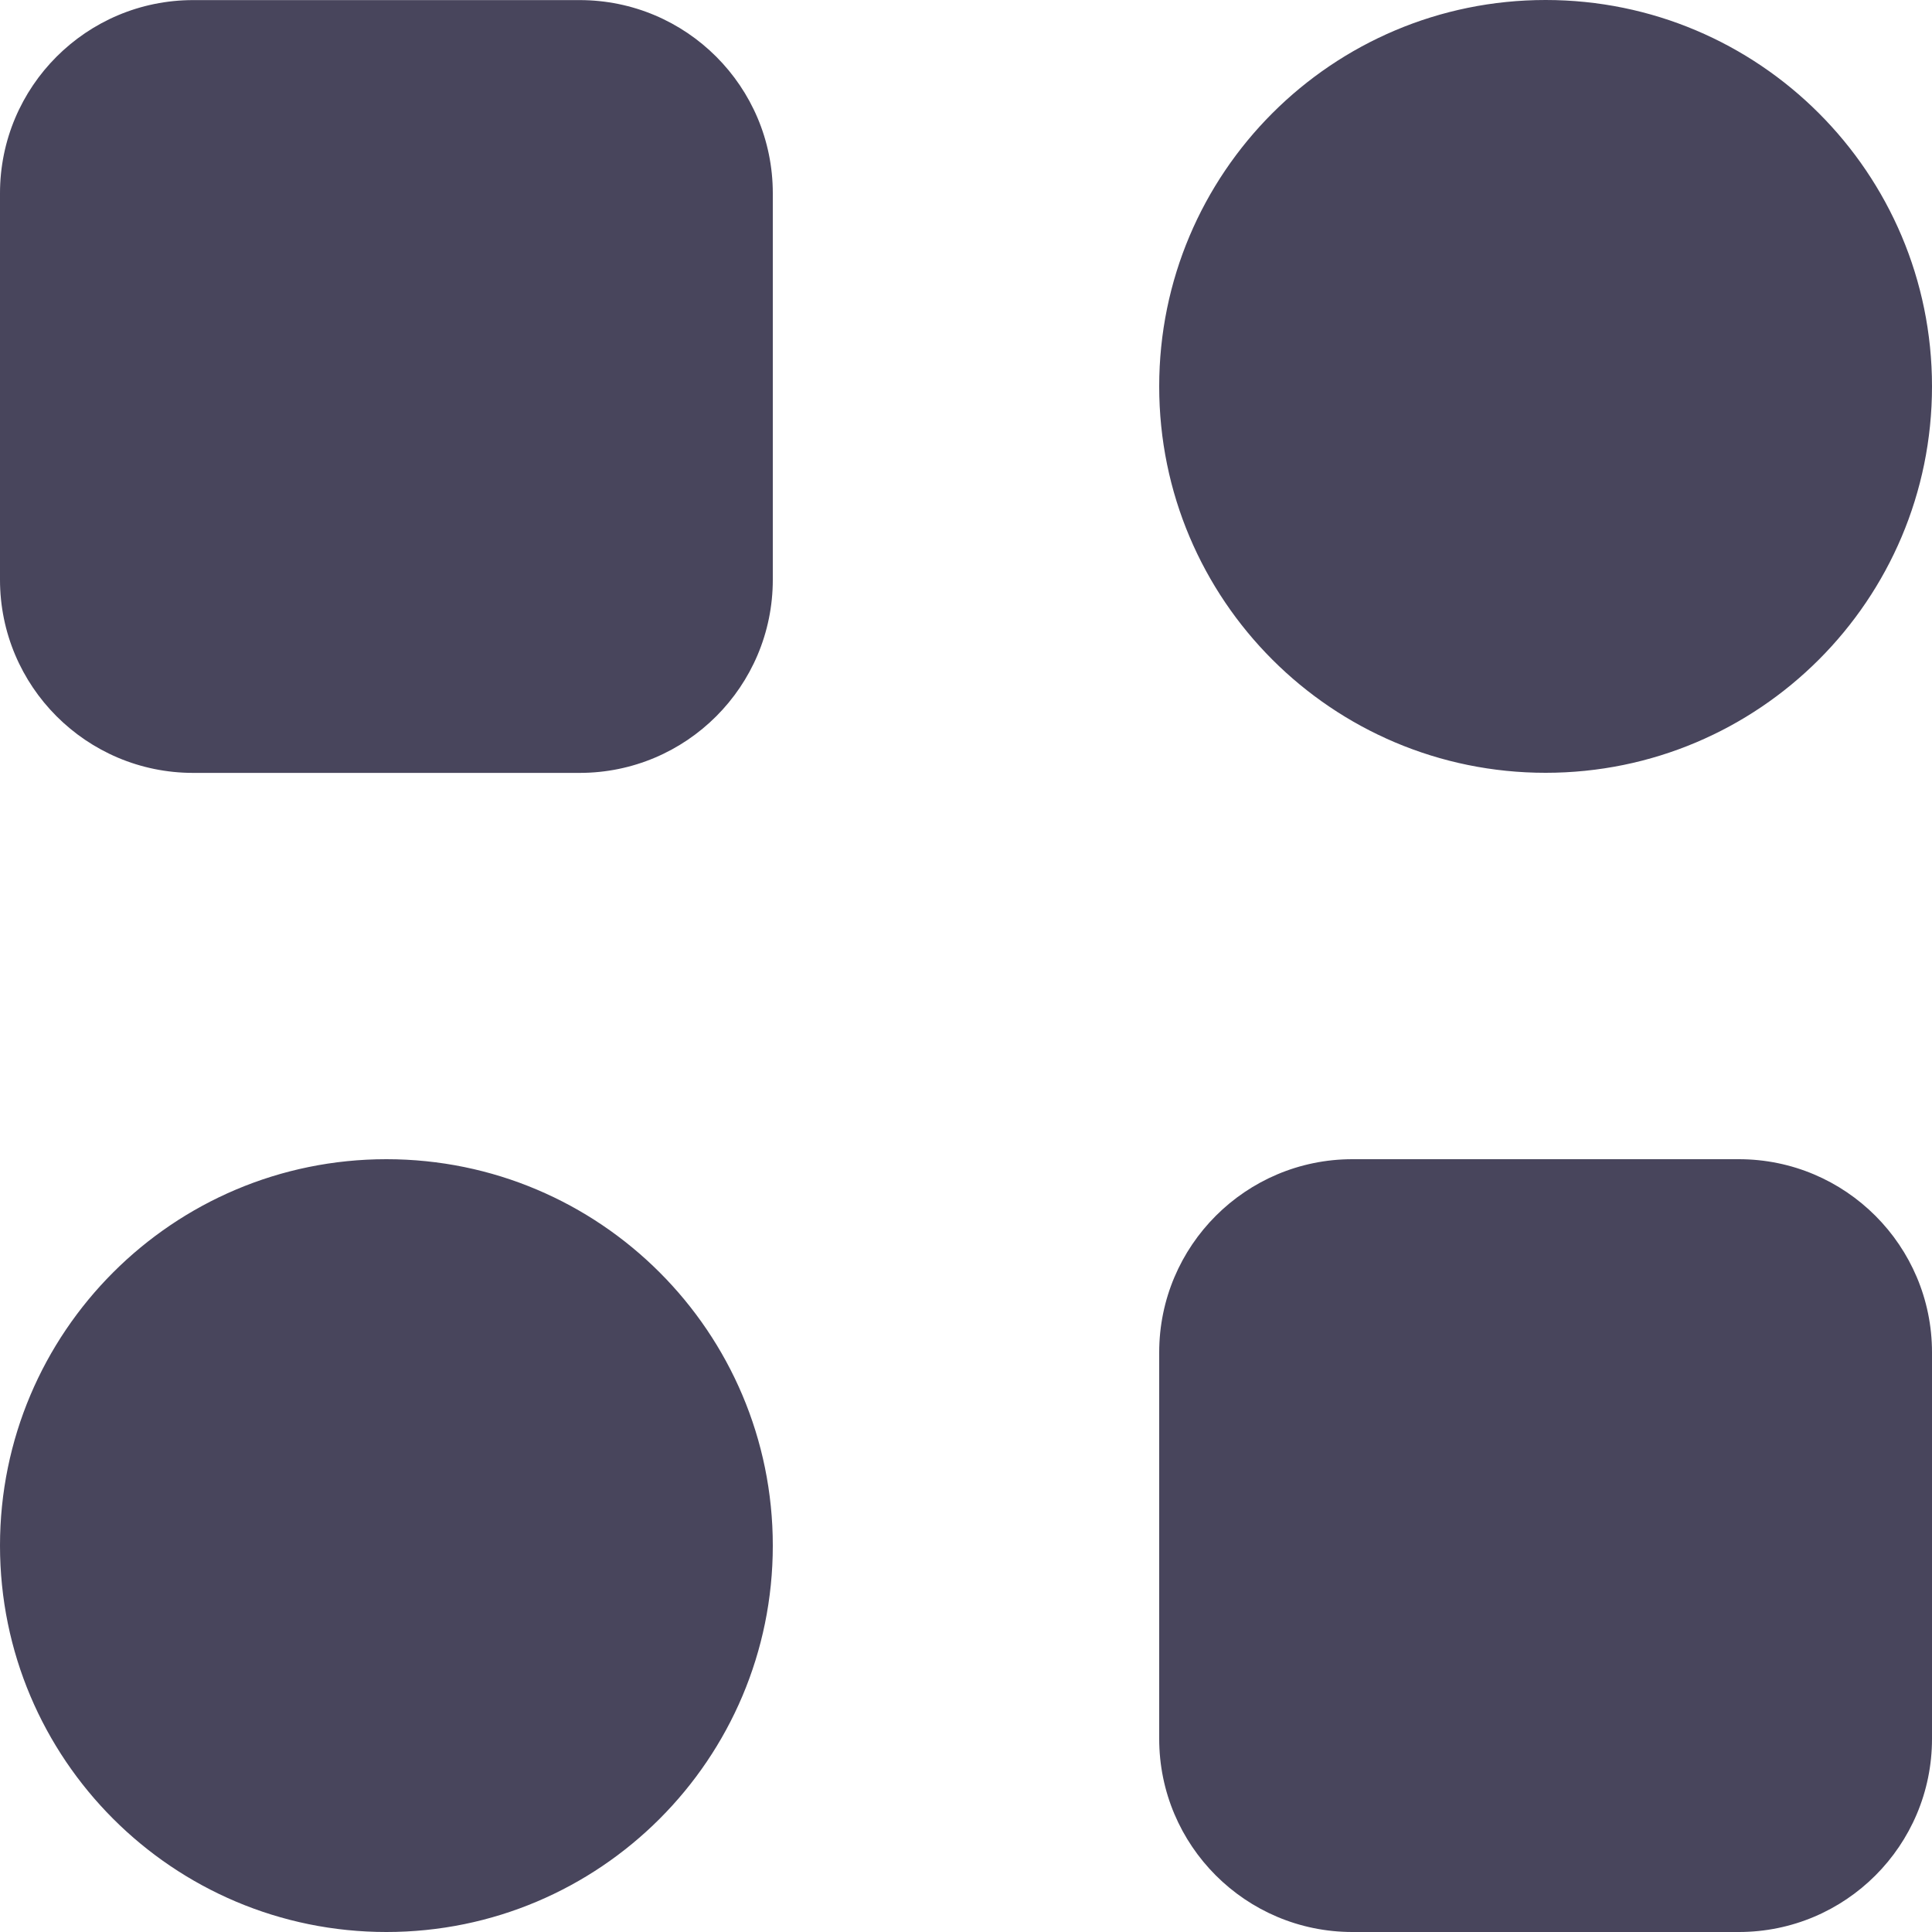 <svg width="20" height="20" viewBox="0 0 20 20" fill="none" xmlns="http://www.w3.org/2000/svg">
<g id="apps">
<path id="combo shape" fill-rule="evenodd" clip-rule="evenodd" d="M16 8C18.209 8 20 6.21 20 4C20 1.791 18.209 0 16 0C13.791 0 12 1.791 12 4C12 6.21 13.791 8 16 8ZM2 0.001C0.895 0.001 0 0.896 0 2.001V6.001C0 7.105 0.895 8.001 2 8.001H6C7.105 8.001 8 7.105 8 6.001V2.001C8 0.896 7.105 0.001 6 0.001H2ZM8 16C8 18.209 6.209 20 4 20C1.791 20 0 18.209 0 16C0 13.791 1.791 12 4 12C6.209 12 8 13.791 8 16ZM14 12C12.896 12 12 12.896 12 14V18C12 19.105 12.896 20 14 20H18C19.105 20 20 19.105 20 18V14C20 12.896 19.105 12 18 12H14Z" fill="#48455C"/>
</g>
</svg>
